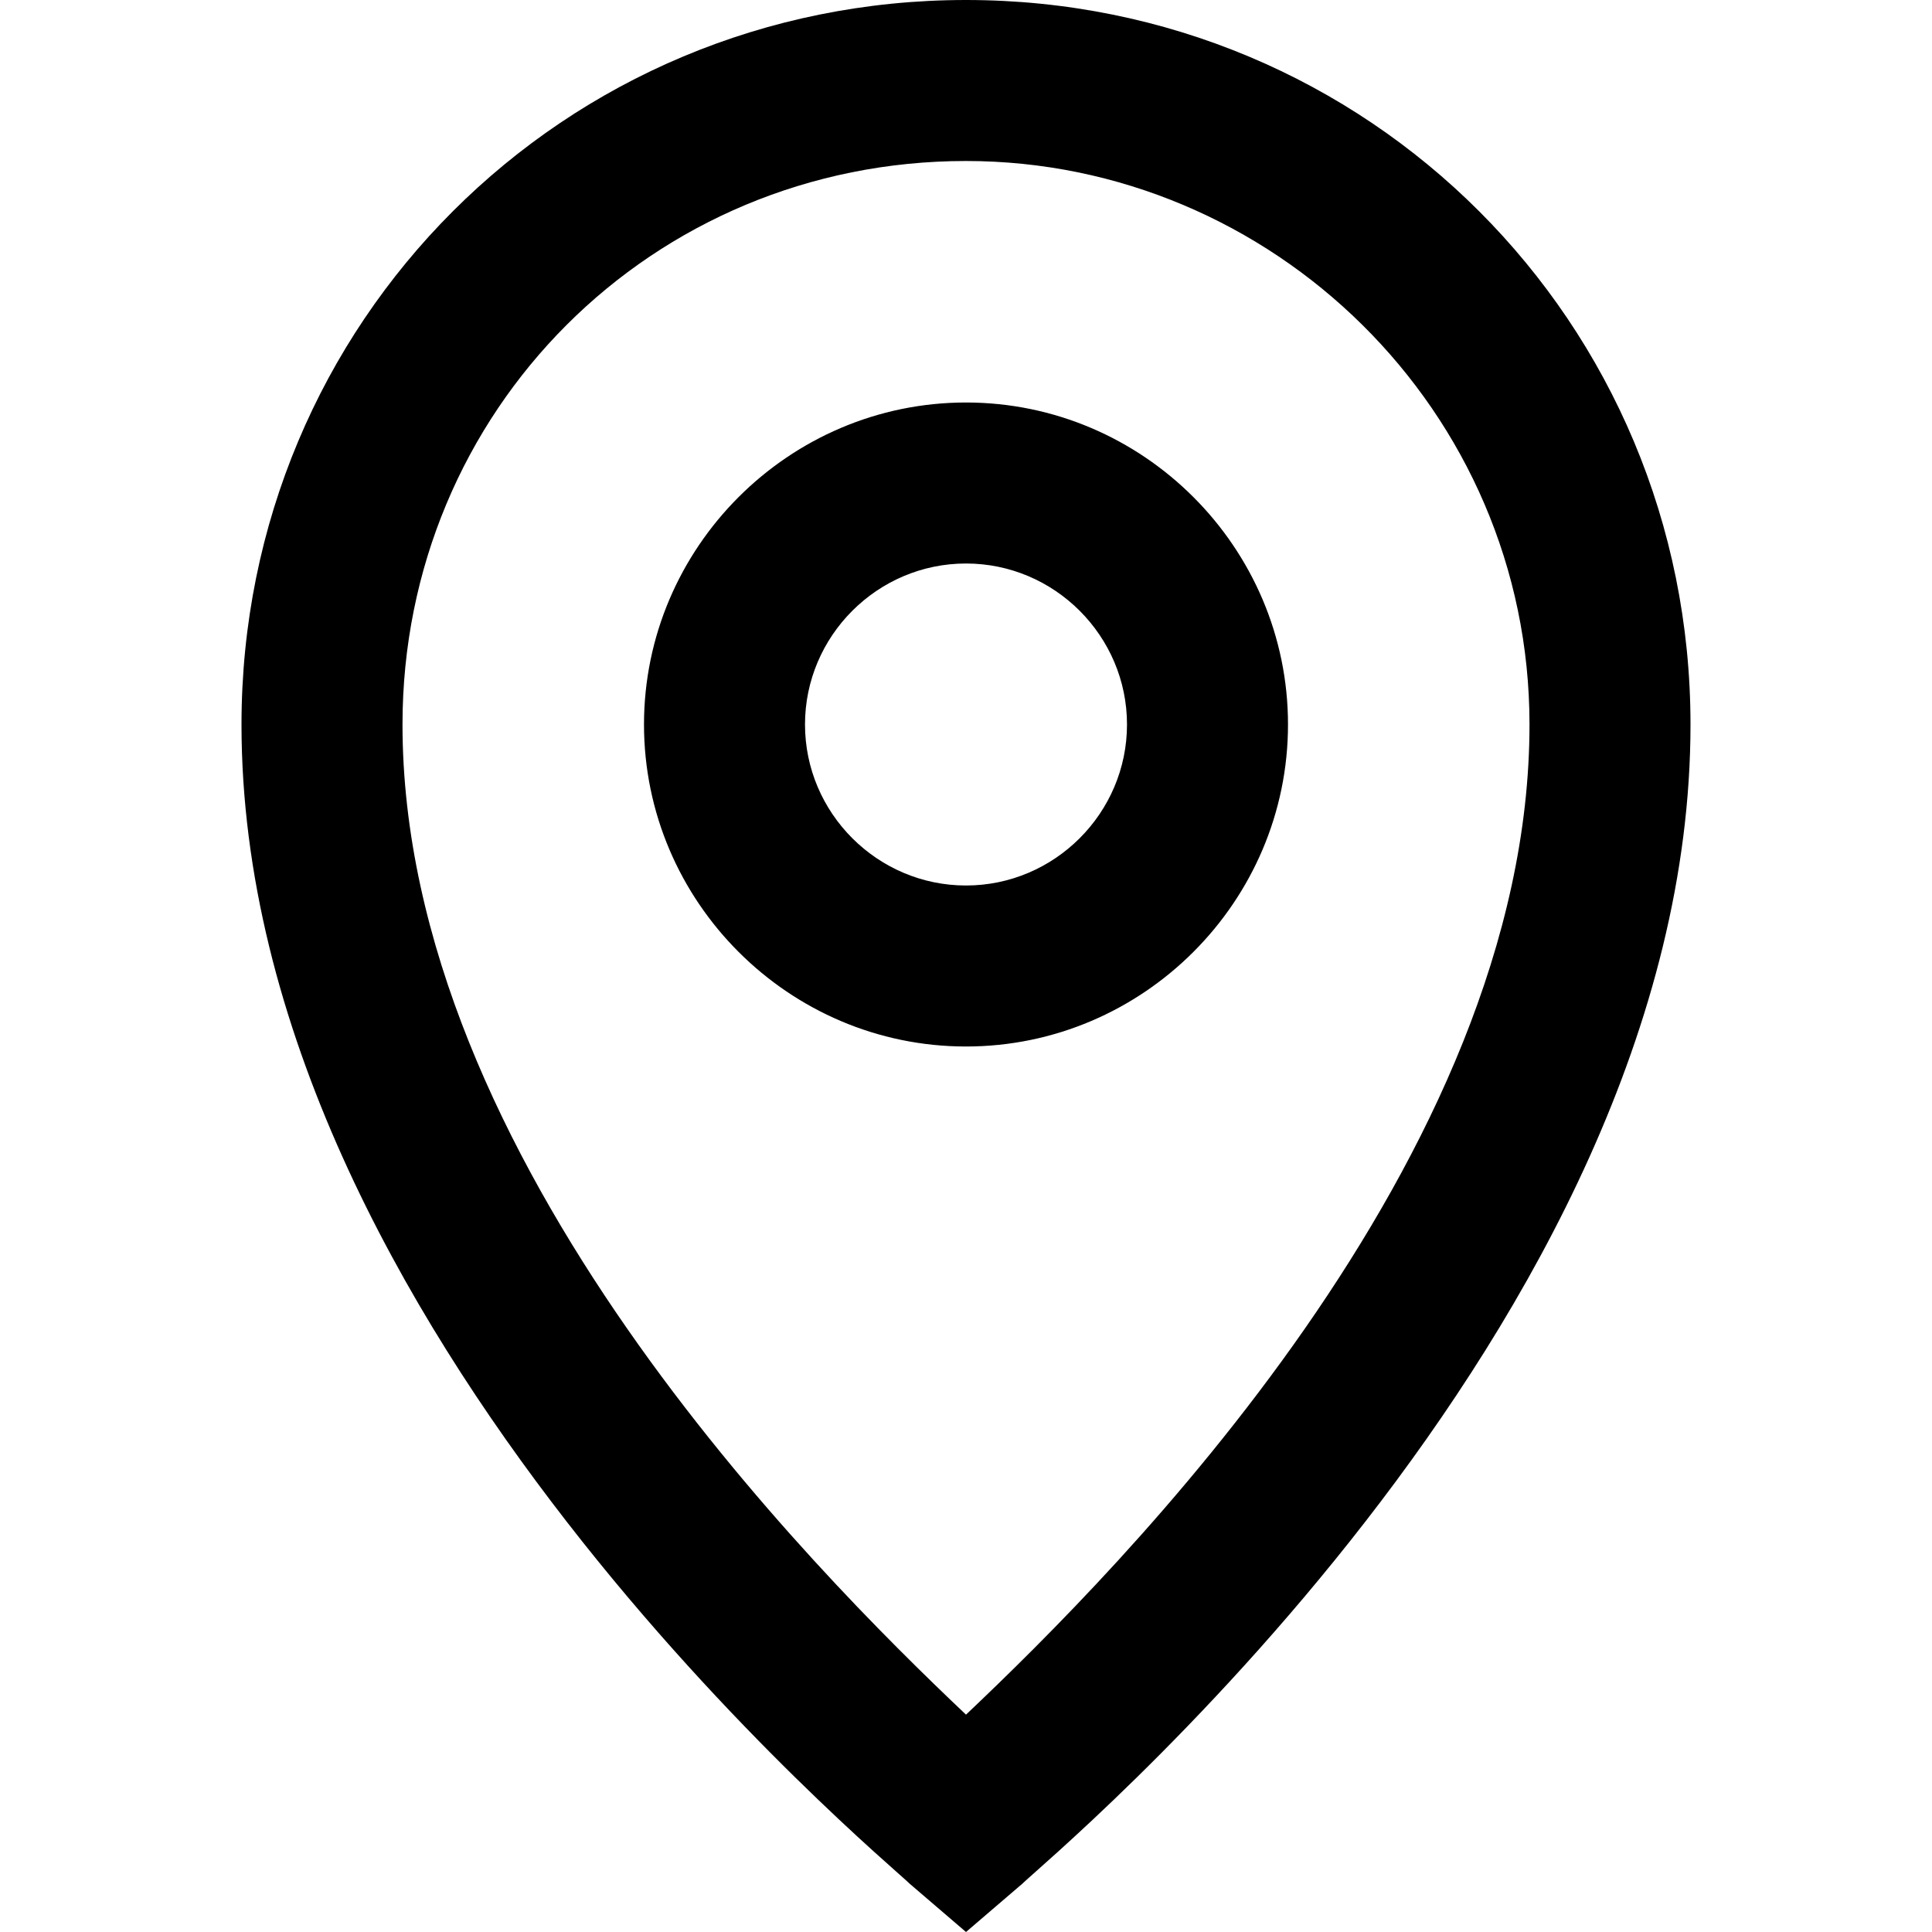 <?xml version="1.0" encoding="utf-8"?>

<!-- Uploaded to: SVG Repo, www.svgrepo.com, Transformed by: SVG Repo Mixer Tools -->
<svg fill="#000000" height="800px" width="800px" version="1.1" id="XMLID_238_" xmlns="http://www.w3.org/2000/svg" xmlns:xlink="http://www.w3.org/1999/xlink" 
	 viewBox="0 0 24 24" xml:space="preserve">
<g id="location">
	<g>
		<path d="M12,24l-0.7-0.6C11,23.1,3,16.5,3,9c0-5,4-9,9-9s9,4,9,9c0,7.5-8,14.1-8.3,14.4L12,24z M12,2C8.1,2,5,5.1,5,9
			c0,5.4,5.1,10.5,7,12.3c1.9-1.8,7-6.9,7-12.3C19,5.1,15.8,2,12,2z M12,13c-2.2,0-4-1.8-4-4s1.8-4,4-4s4,1.8,4,4S14.2,13,12,13z
			 M12,7c-1.1,0-2,0.9-2,2s0.9,2,2,2s2-0.9,2-2S13.1,7,12,7z"/>
	</g>
</g>
</svg>